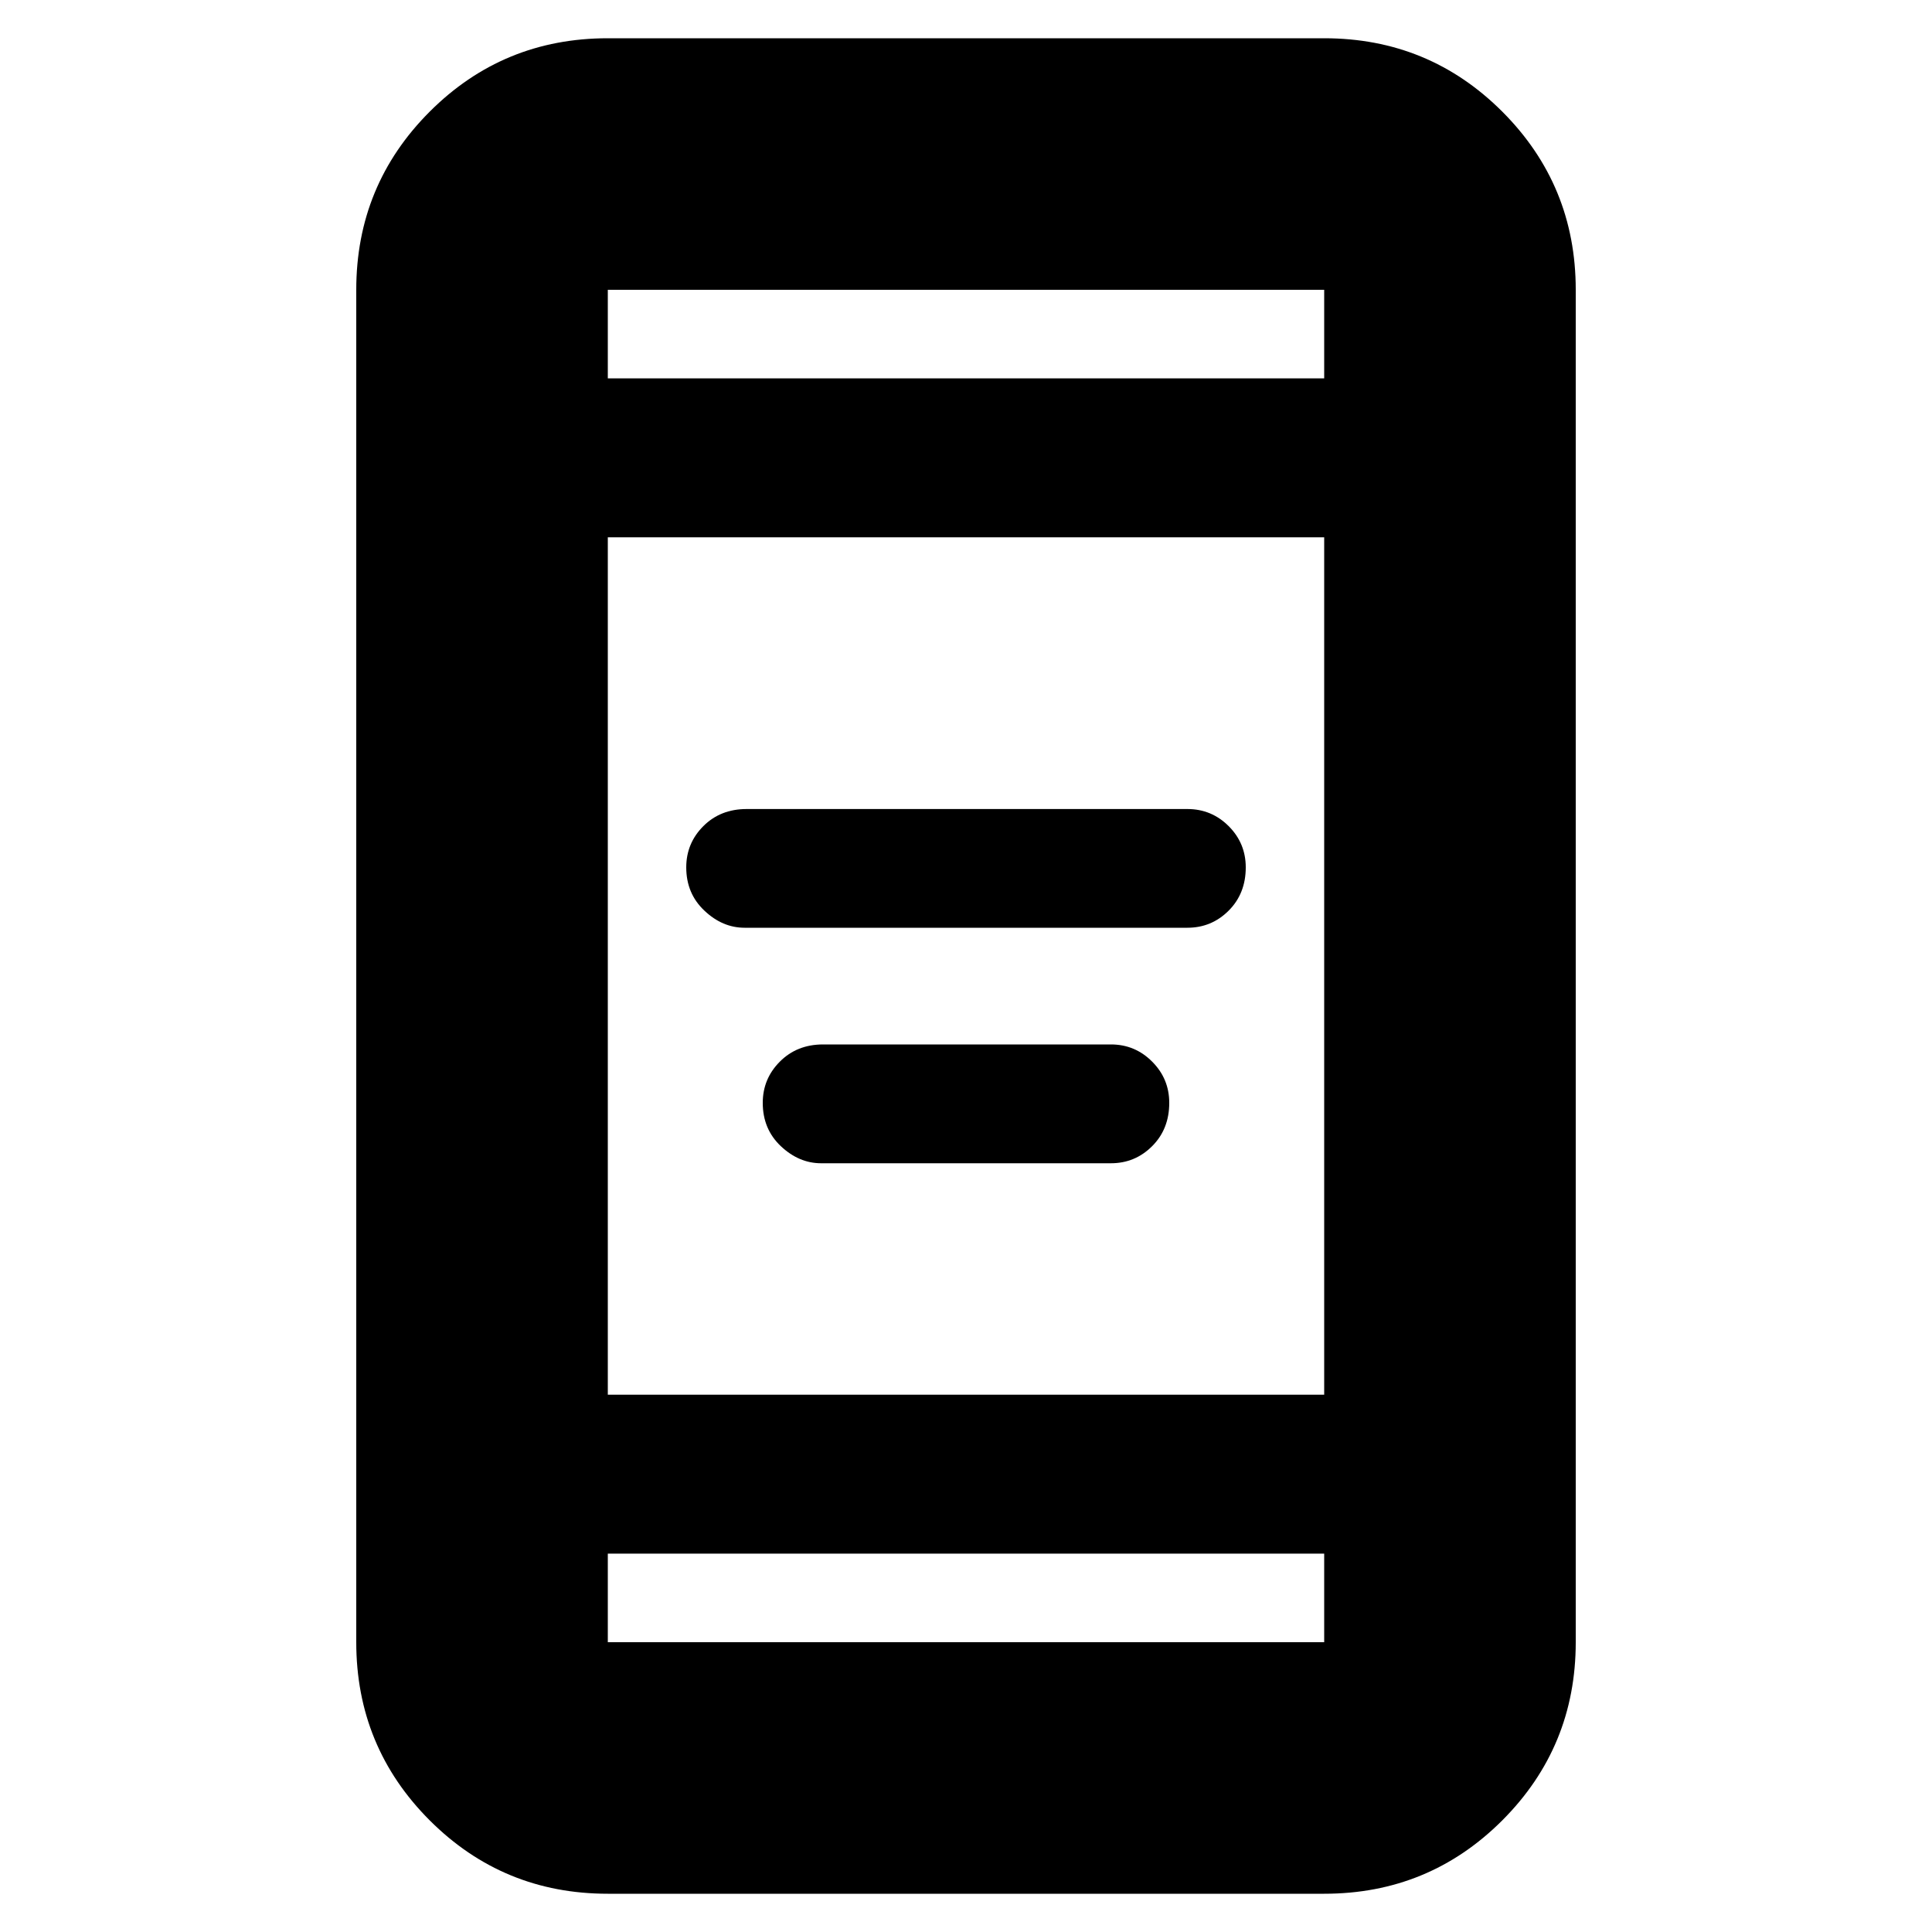 <svg xmlns="http://www.w3.org/2000/svg" height="20" width="20"><path d="M7.708 9.604q-.229 0-.416-.177-.188-.177-.188-.448 0-.25.177-.427t.448-.177h4.563q.25 0 .427.177t.177.427q0 .271-.177.448t-.427.177Zm.792 2.438q-.229 0-.417-.177-.187-.177-.187-.448 0-.25.177-.427.177-.178.448-.178H11.5q.25 0 .427.178.177.177.177.427 0 .271-.177.448t-.427.177Zm-2.208 7.562q-1.084 0-1.844-.76-.76-.761-.76-1.844V3q0-1.083.76-1.844.76-.76 1.844-.76h7.416q1.084 0 1.844.76.76.761.76 1.844v14q0 1.083-.76 1.844-.76.76-1.844.76Zm0-5.166h7.416V5.562H6.292Zm0 1.645V17h7.416v-.917Zm0-12.166h7.416V3H6.292Zm0-.917v.917V3Zm0 14v-.917V17Z"/></svg>